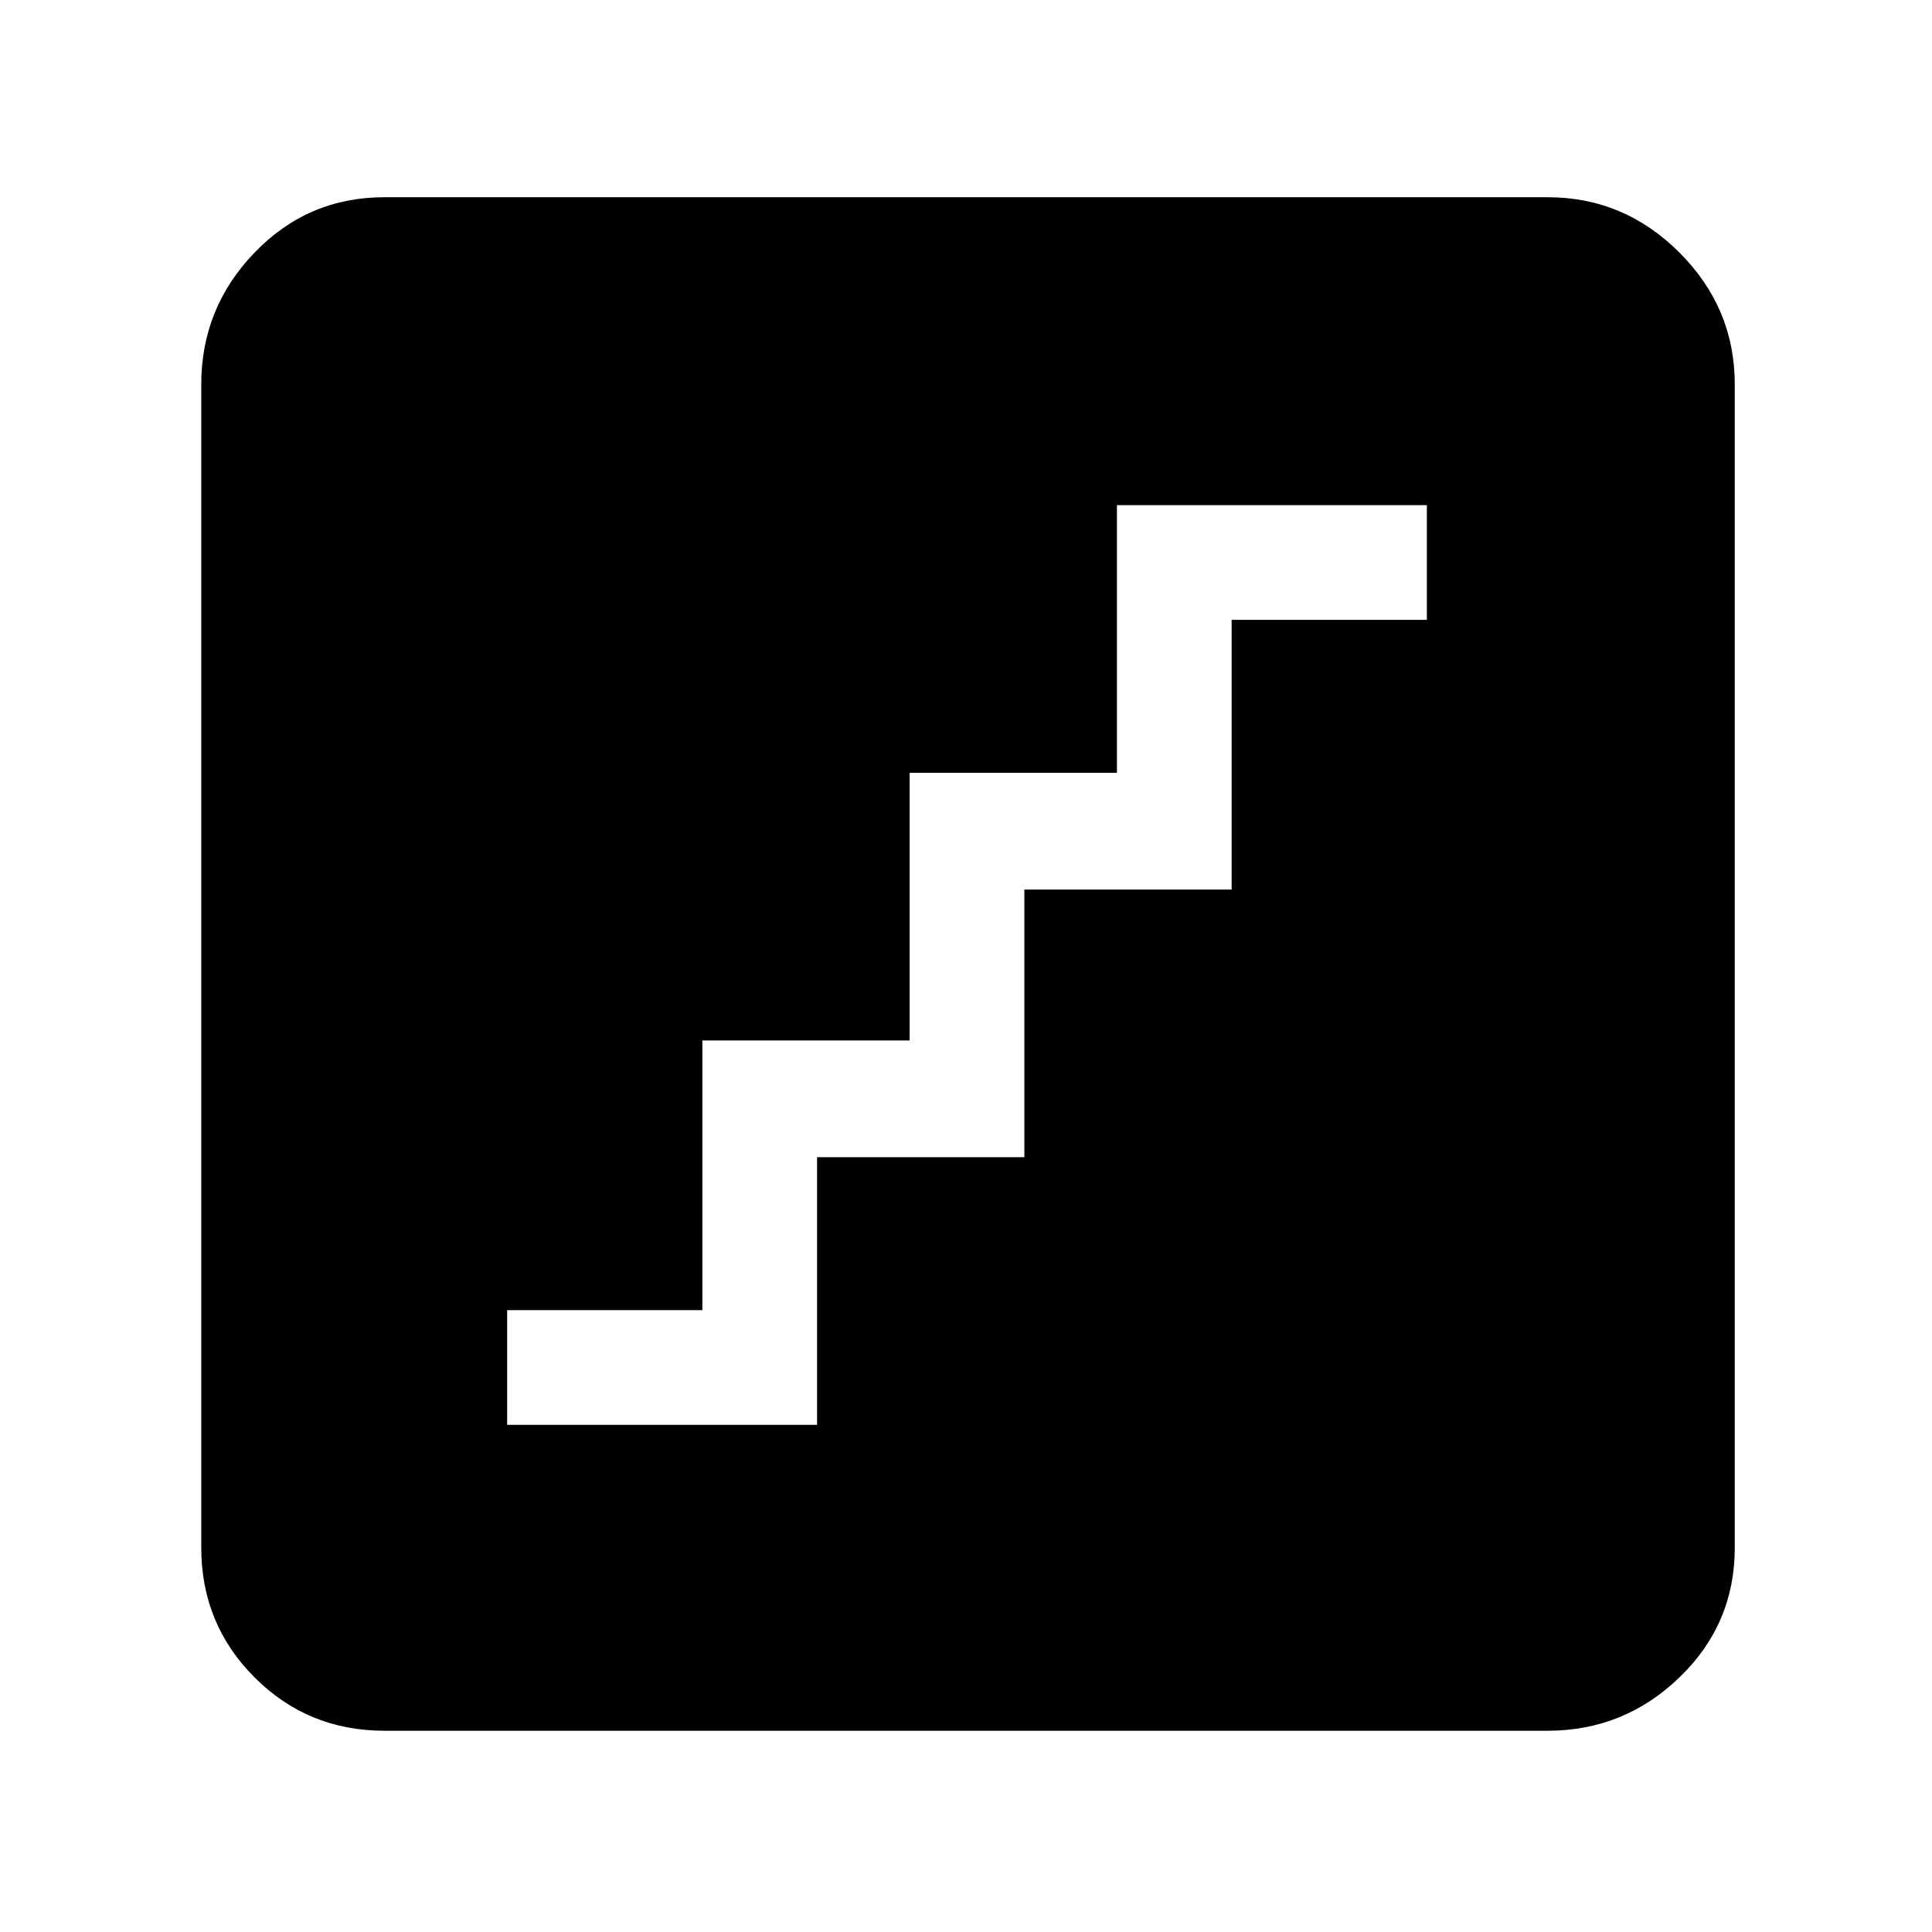 <svg xmlns="http://www.w3.org/2000/svg" height="48" width="48"><path d="M12.6 35.4H20.3V28.75H25.45V22.1H30.6V15.4H35.45V12.55H27.75V19.2H22.6V25.85H17.45V32.55H12.6ZM9.55 43Q7.65 43 6.325 41.675Q5 40.35 5 38.45V9.55Q5 7.65 6.325 6.275Q7.65 4.9 9.55 4.9H38.45Q40.35 4.9 41.725 6.275Q43.1 7.65 43.1 9.55V38.45Q43.1 40.35 41.725 41.675Q40.35 43 38.45 43Z"/></svg>